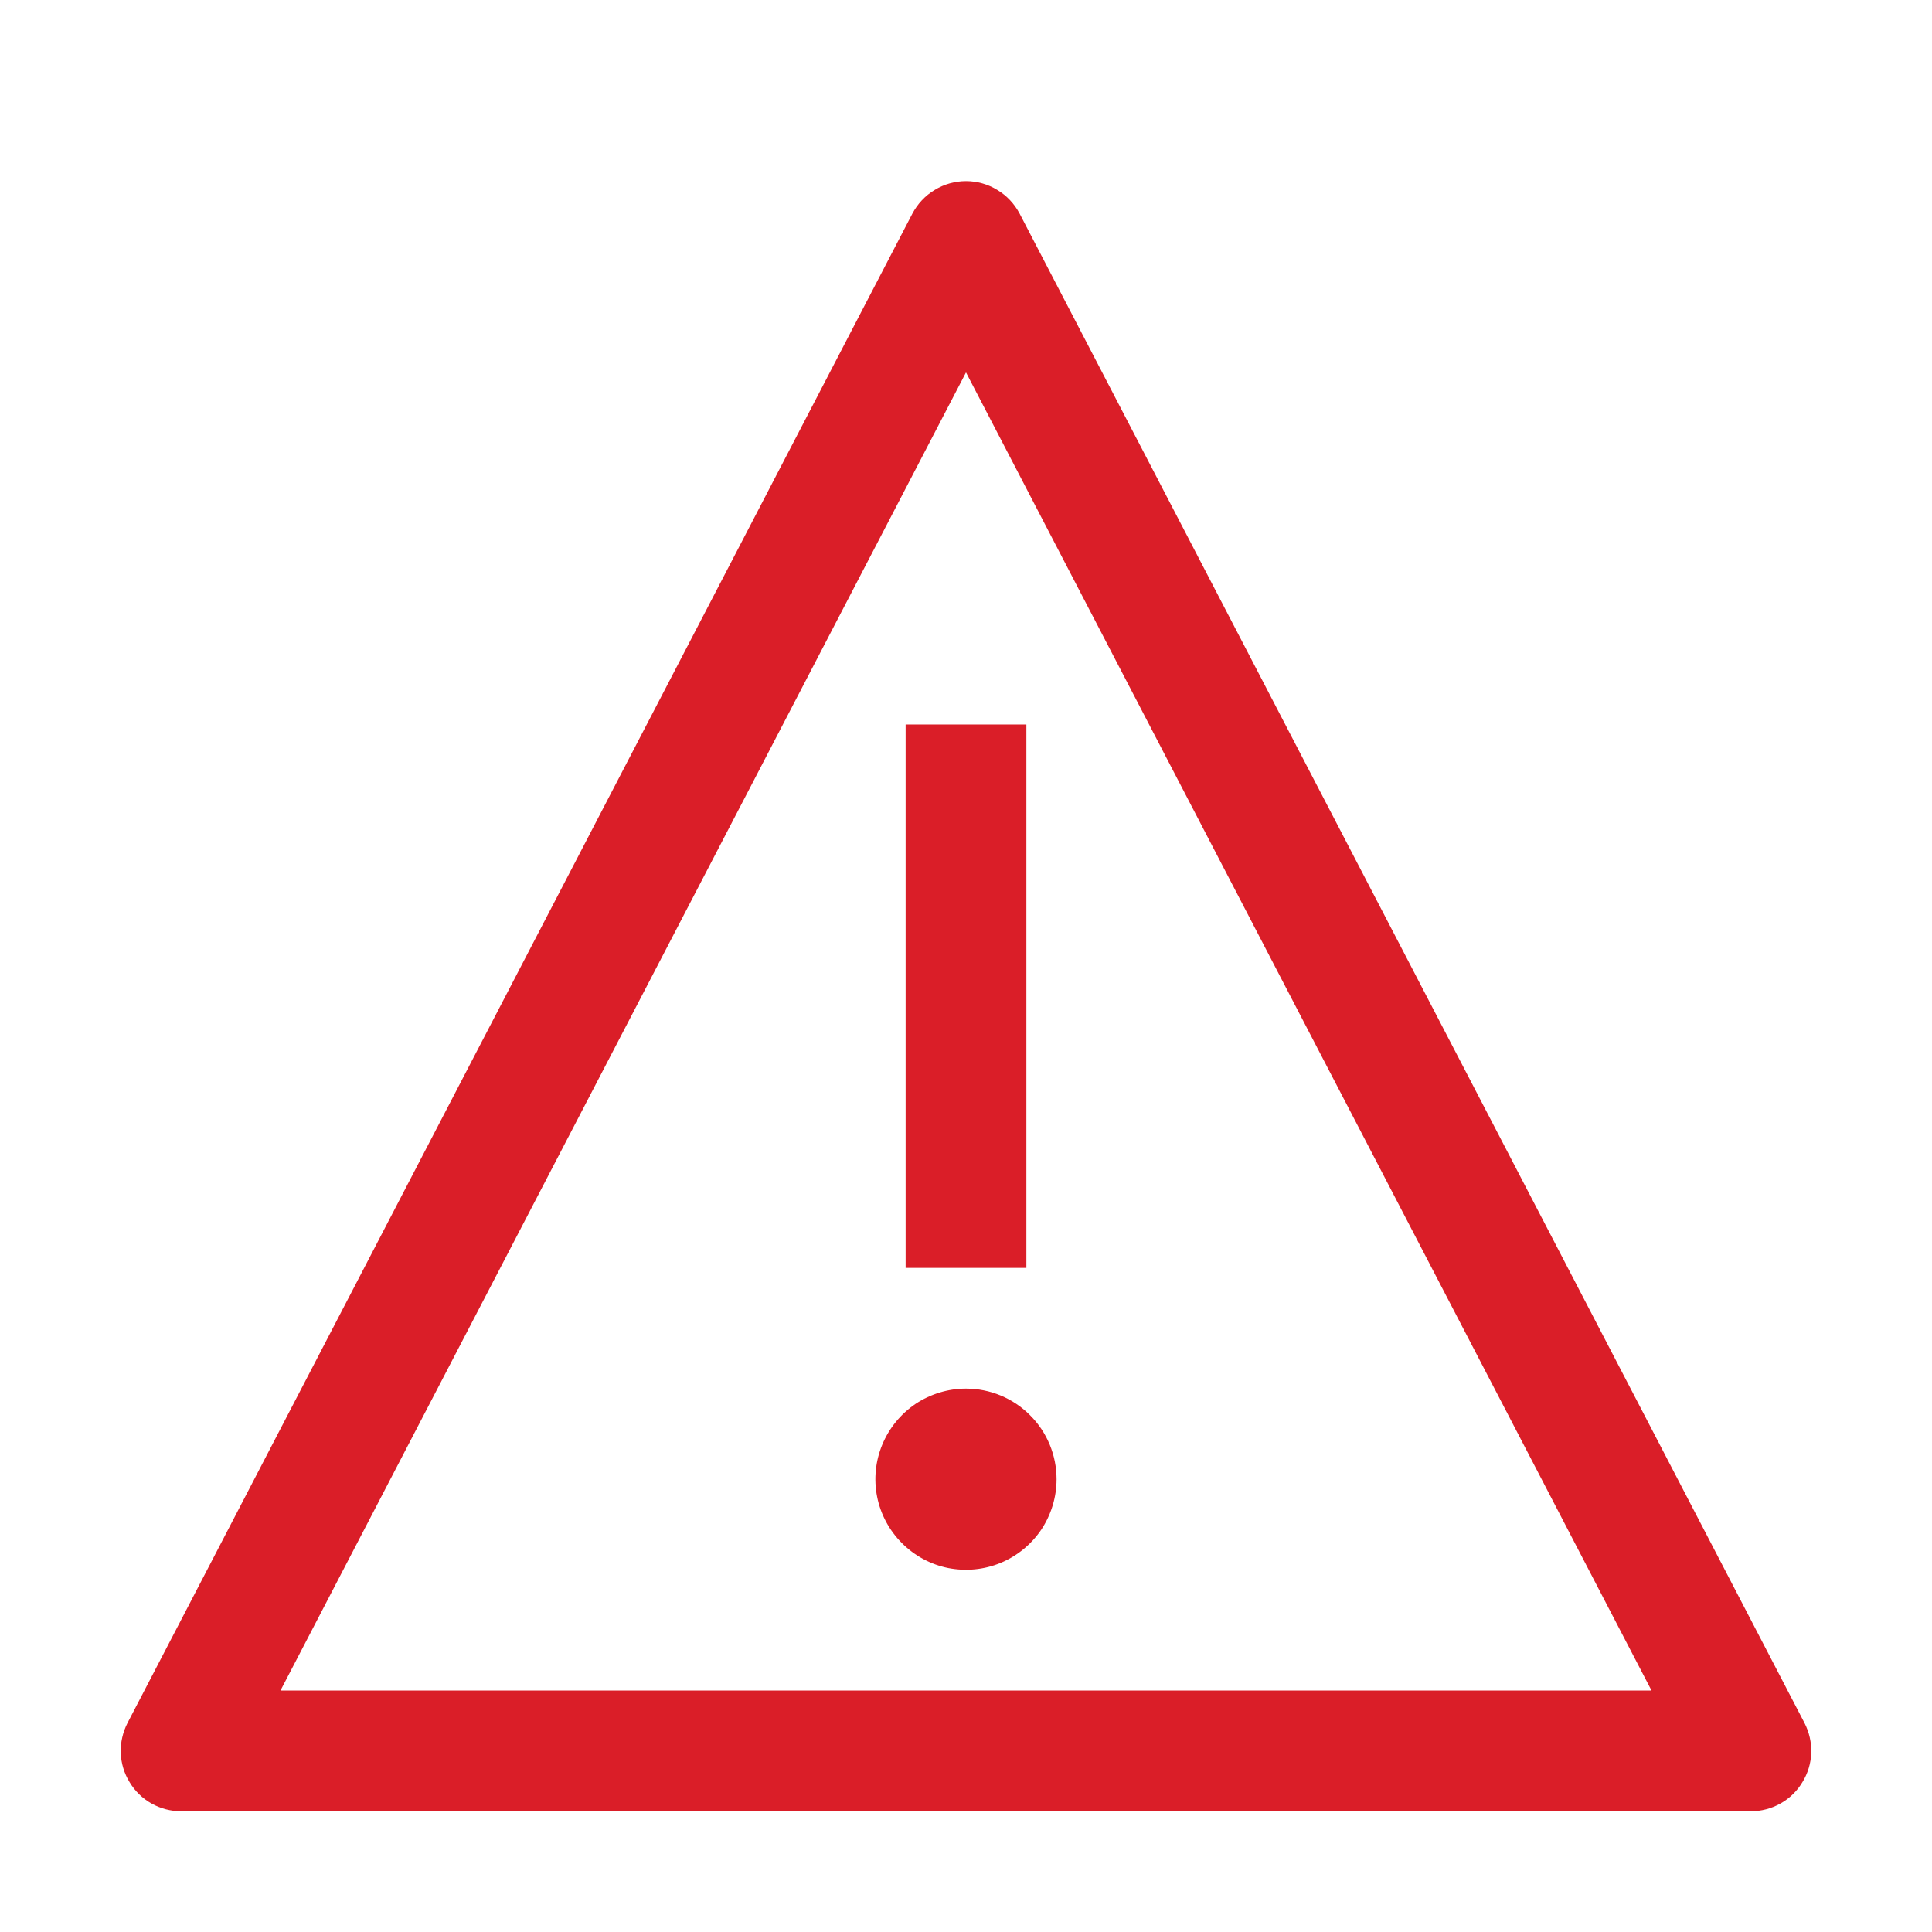 <svg xmlns="http://www.w3.org/2000/svg" width="16" height="16" viewBox="0 0 16 16" fill="none">
  <path d="M8 11.5C7.852 11.5 7.707 11.544 7.583 11.626C7.46 11.709 7.364 11.826 7.307 11.963C7.25 12.1 7.235 12.251 7.264 12.396C7.293 12.542 7.365 12.675 7.47 12.78C7.575 12.885 7.708 12.957 7.854 12.986C7.999 13.014 8.15 13 8.287 12.943C8.424 12.886 8.541 12.79 8.624 12.667C8.706 12.543 8.75 12.398 8.75 12.25C8.75 12.051 8.671 11.86 8.53 11.72C8.39 11.579 8.199 11.5 8 11.5Z" fill="#DA1E28"/>
  <path d="M7.5 6H8.5V10.5H7.5V6Z" fill="#DA1E28"/>
  <path d="M14.5 15H1.5C1.414 15 1.33 14.978 1.255 14.936C1.18 14.894 1.117 14.833 1.073 14.759C1.028 14.686 1.003 14.602 1 14.517C0.997 14.431 1.017 14.345 1.056 14.269L7.556 1.769C7.599 1.688 7.662 1.62 7.741 1.573C7.819 1.525 7.909 1.5 8 1.5C8.092 1.5 8.181 1.525 8.259 1.573C8.338 1.62 8.401 1.688 8.444 1.769L14.944 14.269C14.983 14.345 15.003 14.431 15 14.517C14.997 14.602 14.972 14.686 14.927 14.759C14.883 14.833 14.82 14.894 14.745 14.936C14.67 14.978 14.586 15 14.5 15ZM2.325 14H13.675L13.676 13.998L8.001 3.086H7.999L2.324 13.998L2.325 14Z" fill="#DA1E28"/>
</svg>